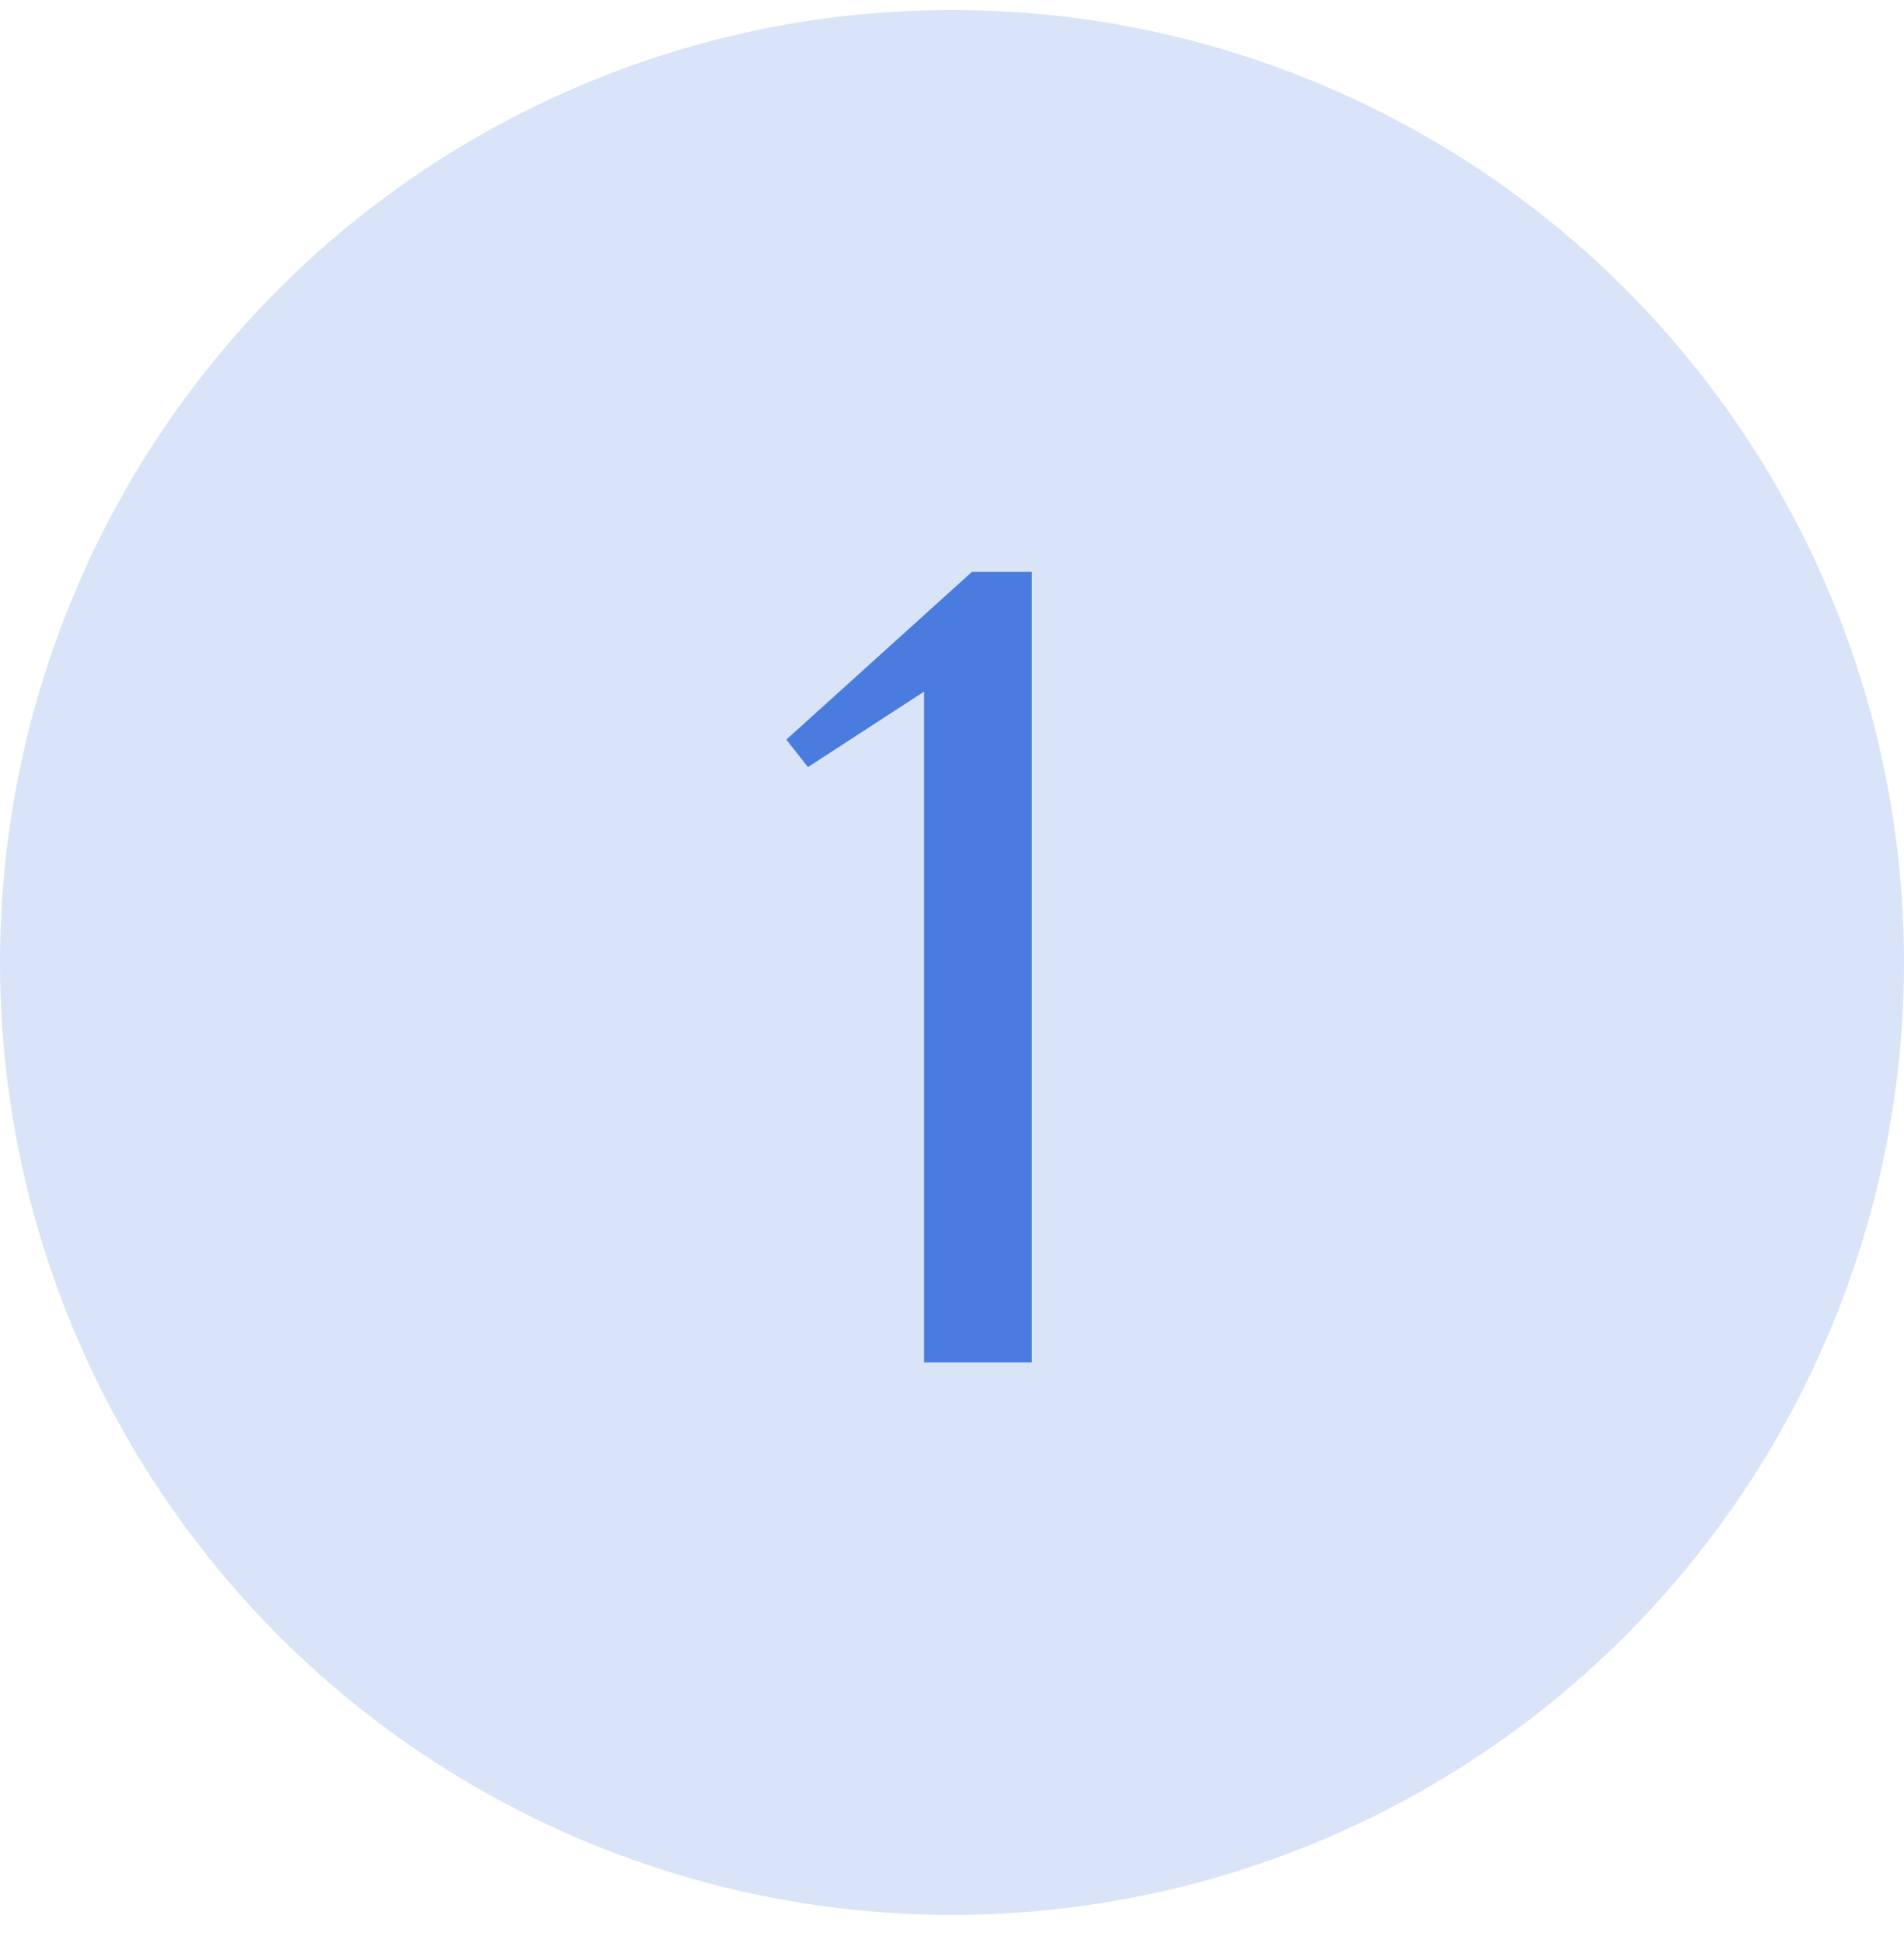 <svg width="50" height="51" viewBox="0 0 50 51" fill="none" xmlns="http://www.w3.org/2000/svg">
<circle opacity="0.2" cx="25" cy="25.262" r="25" fill="#4A7CDF"/>
<path d="M24.266 35.762V18.154L21.216 20.135L20.65 19.412L25.524 15.01H27.096V35.762H24.266Z" fill="#4A7CDF"/>
</svg>
